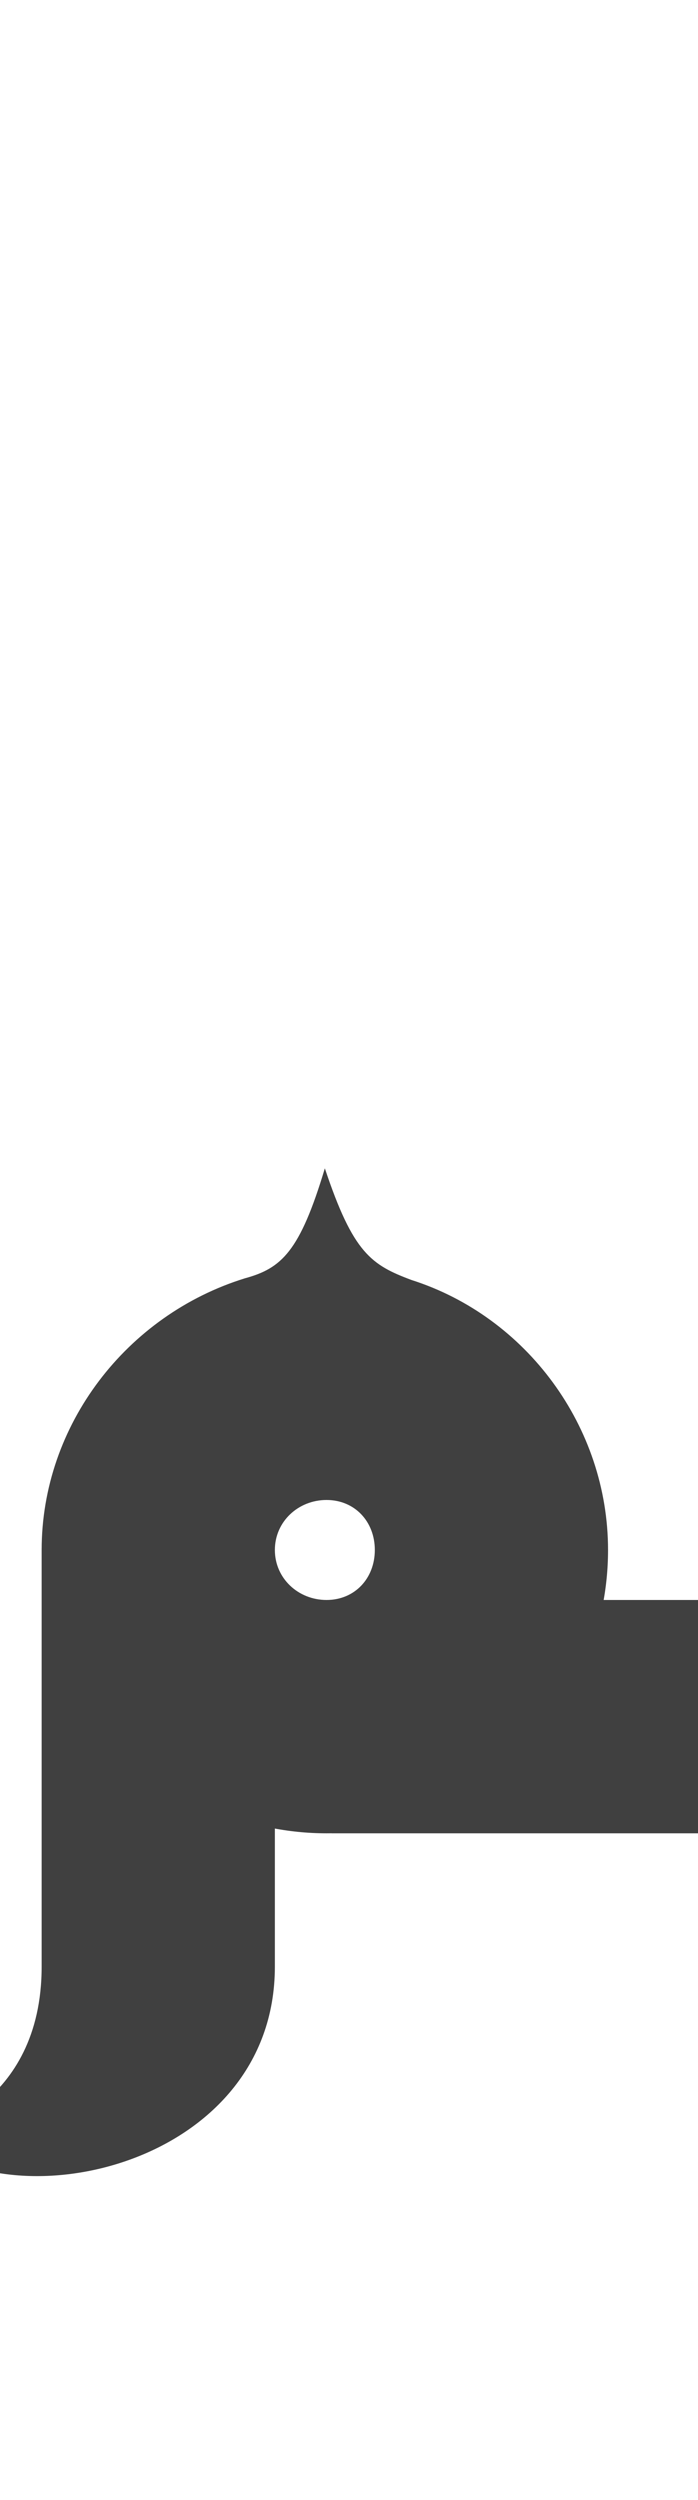 <?xml version="1.0" standalone="no"?>
<svg
   version="1.1"
   viewBox="0 0 419.0 1500.0"
   width="419.0"
   height="1500.0"
   xmlns="http://www.w3.org/2000/svg"
   xmlns:sodipodi="http://sodipodi.sourceforge.net/DTD/sodipodi-0.dtd">
 <sodipodi:namedview objecttolerance="1" gridtolerance="1" guidetolerance="1">
  <sodipodi:guide position="0,400" orientation="0,-1"/>
 </sodipodi:namedview>
 <g transform="matrix(1 0 0 -1 0 1100.0)">
  <path opacity="0.75" d="M-50.0 -181.0C5.0 -235.0 165.0 -200.0 165.0 -80.0V92.0L25.0 171.0V-80.0C25.0 -164.0 -44.0 -181.0 -50.0 -181.0ZM199.0 0.0H439.0V140.0H239.0L199.0 0.0ZM196.0 0.0C289.0 0.0 365.0 76.0 365.0 170.0C365.0 244.0 316.0 310.0 247.0 332.0C223.0 341.0 212.0 348.0 195.0 399.0C180.0 349.0 169.0 339.0 147.0 333.0C76.0 311.0 25.0 245.0 25.0 170.0C25.0 76.0 103.0 0.0 196.0 0.0ZM196.0 140.0C179.0 140.0 165.0 153.0 165.0 170.0C165.0 187.0 179.0 200.0 196.0 200.0C213.0 200.0 225.0 187.0 225.0 170.0C225.0 153.0 213.0 140.0 196.0 140.0Z" />
 </g>
</svg>
